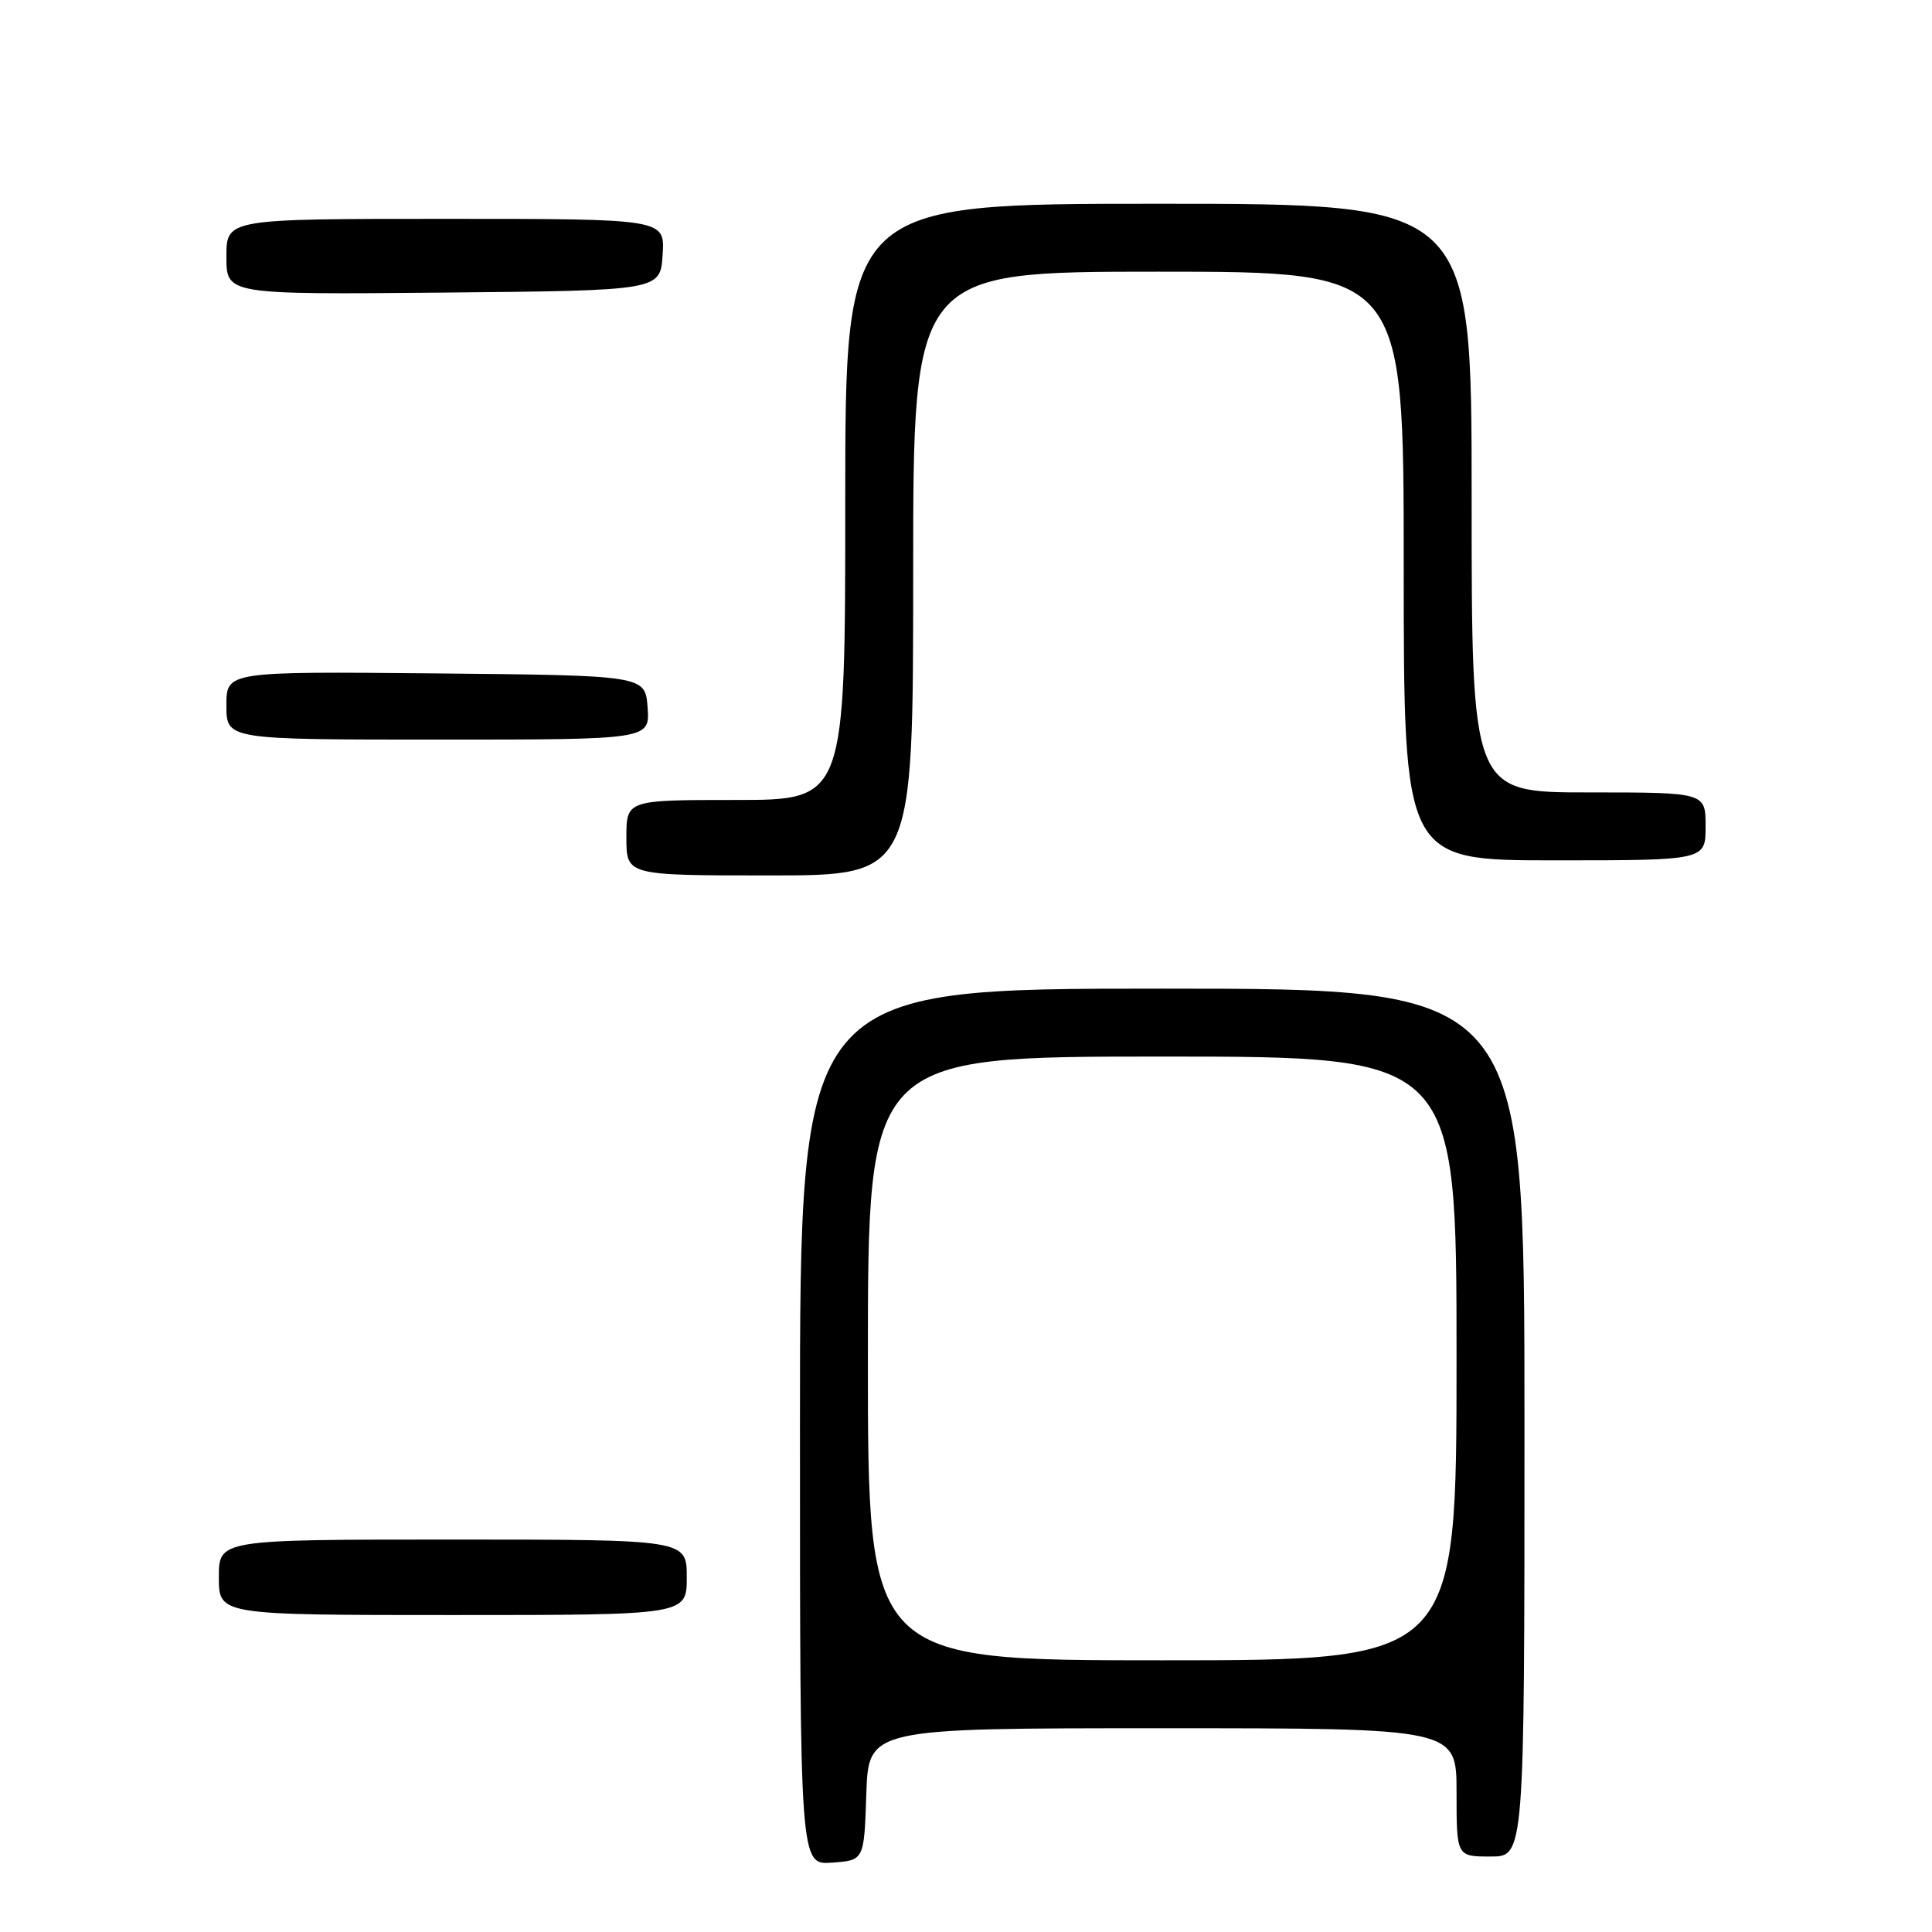 <?xml version="1.0" encoding="UTF-8" standalone="no"?>
<!DOCTYPE svg PUBLIC "-//W3C//DTD SVG 1.1//EN" "http://www.w3.org/Graphics/SVG/1.1/DTD/svg11.dtd" >
<svg xmlns="http://www.w3.org/2000/svg" xmlns:xlink="http://www.w3.org/1999/xlink" version="1.1" viewBox="0 0 256 256">
 <g >
 <path fill="currentColor"
d=" M 114.79 237.75 C 115.08 229.00 115.08 229.00 154.04 229.00 C 193.00 229.00 193.00 229.00 193.00 237.50 C 193.00 246.00 193.00 246.00 197.50 246.00 C 202.00 246.00 202.00 246.00 202.00 188.50 C 202.00 131.00 202.00 131.00 154.00 131.00 C 106.00 131.00 106.00 131.00 106.00 189.06 C 106.00 247.11 106.00 247.11 110.25 246.81 C 114.50 246.50 114.50 246.50 114.79 237.75 Z  M 91.00 209.00 C 91.00 204.00 91.00 204.00 60.00 204.00 C 29.00 204.00 29.00 204.00 29.00 209.00 C 29.00 214.00 29.00 214.00 60.00 214.00 C 91.00 214.00 91.00 214.00 91.00 209.00 Z  M 121.00 76.00 C 121.00 36.00 121.00 36.00 153.50 36.00 C 186.00 36.00 186.00 36.00 186.00 75.00 C 186.00 114.00 186.00 114.00 206.00 114.00 C 226.00 114.00 226.00 114.00 226.00 109.50 C 226.00 105.00 226.00 105.00 210.50 105.00 C 195.00 105.00 195.00 105.00 195.00 66.00 C 195.00 27.00 195.00 27.00 153.50 27.00 C 112.00 27.00 112.00 27.00 112.00 66.50 C 112.00 106.00 112.00 106.00 97.50 106.00 C 83.00 106.00 83.00 106.00 83.00 111.00 C 83.00 116.00 83.00 116.00 102.00 116.00 C 121.00 116.00 121.00 116.00 121.00 76.00 Z  M 85.81 93.75 C 85.50 89.50 85.50 89.50 57.75 89.23 C 30.00 88.97 30.00 88.97 30.00 93.48 C 30.00 98.00 30.00 98.00 58.06 98.00 C 86.11 98.00 86.11 98.00 85.81 93.75 Z  M 87.80 33.75 C 88.11 29.00 88.11 29.00 59.05 29.00 C 30.00 29.00 30.00 29.00 30.00 34.02 C 30.00 39.03 30.00 39.03 58.75 38.77 C 87.50 38.50 87.50 38.50 87.80 33.75 Z  M 115.00 180.00 C 115.00 140.00 115.00 140.00 154.00 140.00 C 193.00 140.00 193.00 140.00 193.00 180.00 C 193.00 220.00 193.00 220.00 154.00 220.00 C 115.00 220.00 115.00 220.00 115.00 180.00 Z "/>
</g>
</svg>